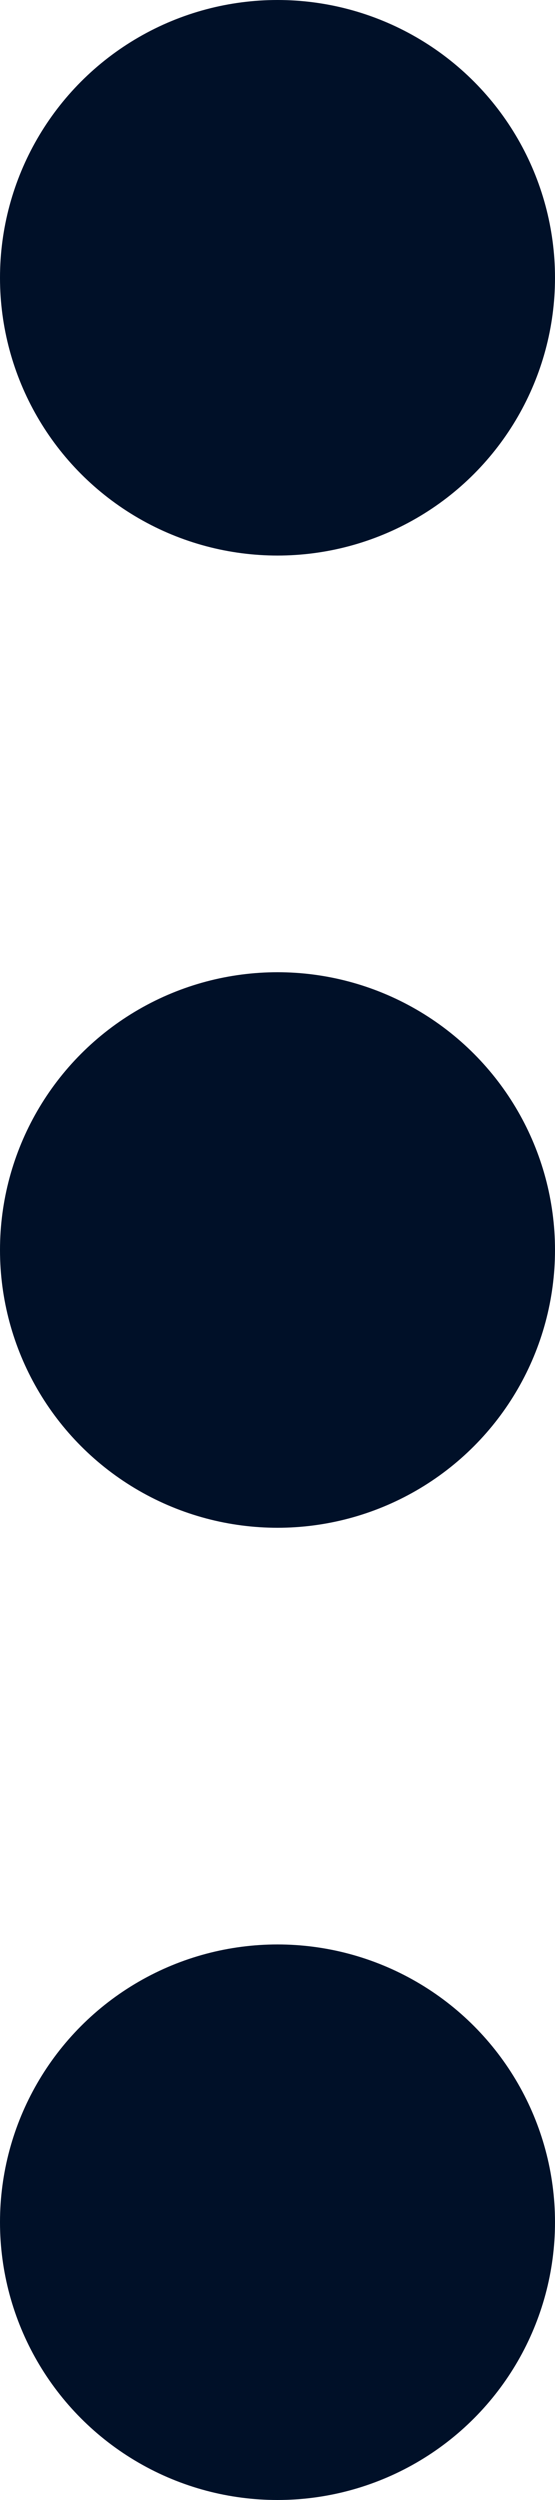 <svg xmlns="http://www.w3.org/2000/svg" width="4" height="18" viewBox="0 0 4 18">
  <g id="Group_100" data-name="Group 100" transform="translate(-377 -415)">
    <circle id="Ellipse_47" data-name="Ellipse 47" cx="2" cy="2" r="2" transform="translate(377 415)" fill="#001028"/>
    <circle id="Ellipse_48" data-name="Ellipse 48" cx="2" cy="2" r="2" transform="translate(377 422)" fill="#001028"/>
    <circle id="Ellipse_49" data-name="Ellipse 49" cx="2" cy="2" r="2" transform="translate(377 429)" fill="#001028"/>
  </g>
</svg>
